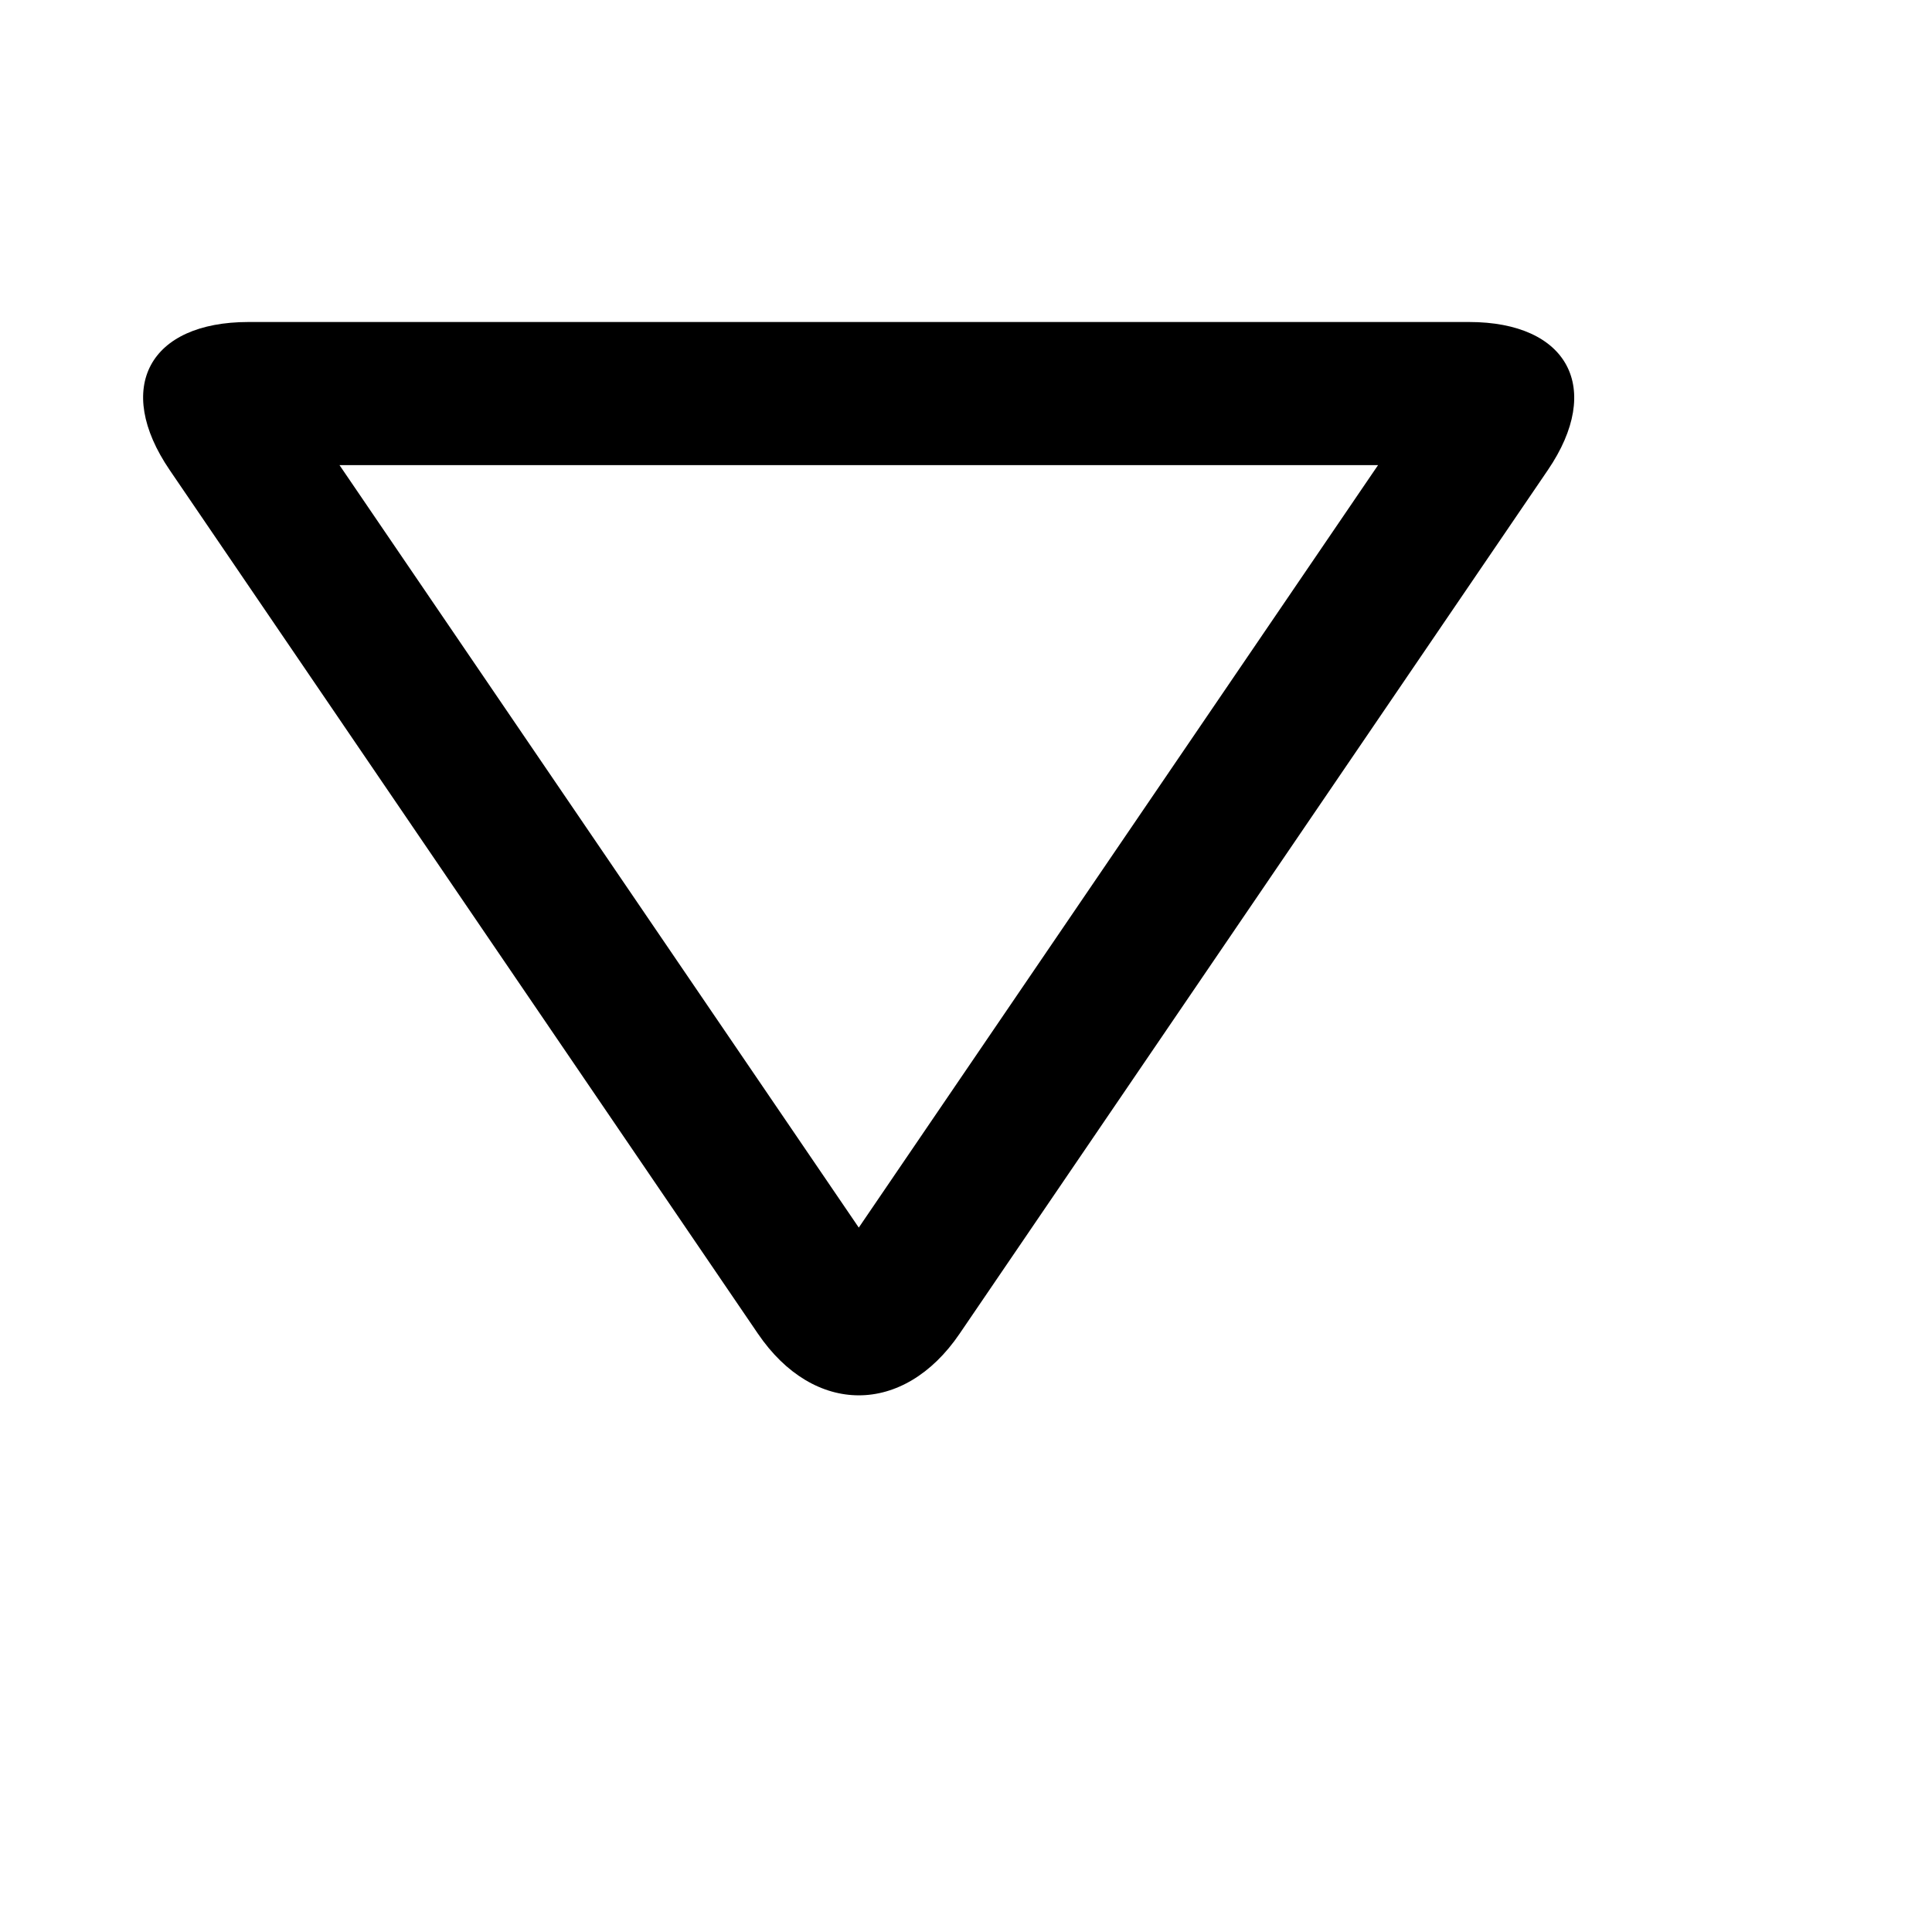 <svg viewBox="0 0 2160 2160" version="1.1" xmlns="http://www.w3.org/2000/svg" height="18pt" width="18pt">
    <path d="M1642.354 360H277.876c-110.96 0-150.88 73.445-88.16 165.531l657.68 965.584c31.2 45.843 71.919 68.885 112.799 68.885 40.64 0 81.36-22.882 112.64-68.885l657.679-965.584c62.24-91.446 22.72-165.531-88.16-165.531m-101.68 160.01l-580.559 852.457-580.56-852.456h1161.12" stroke="none" stroke-width="1" fill-rule="evenodd"/>
</svg>
